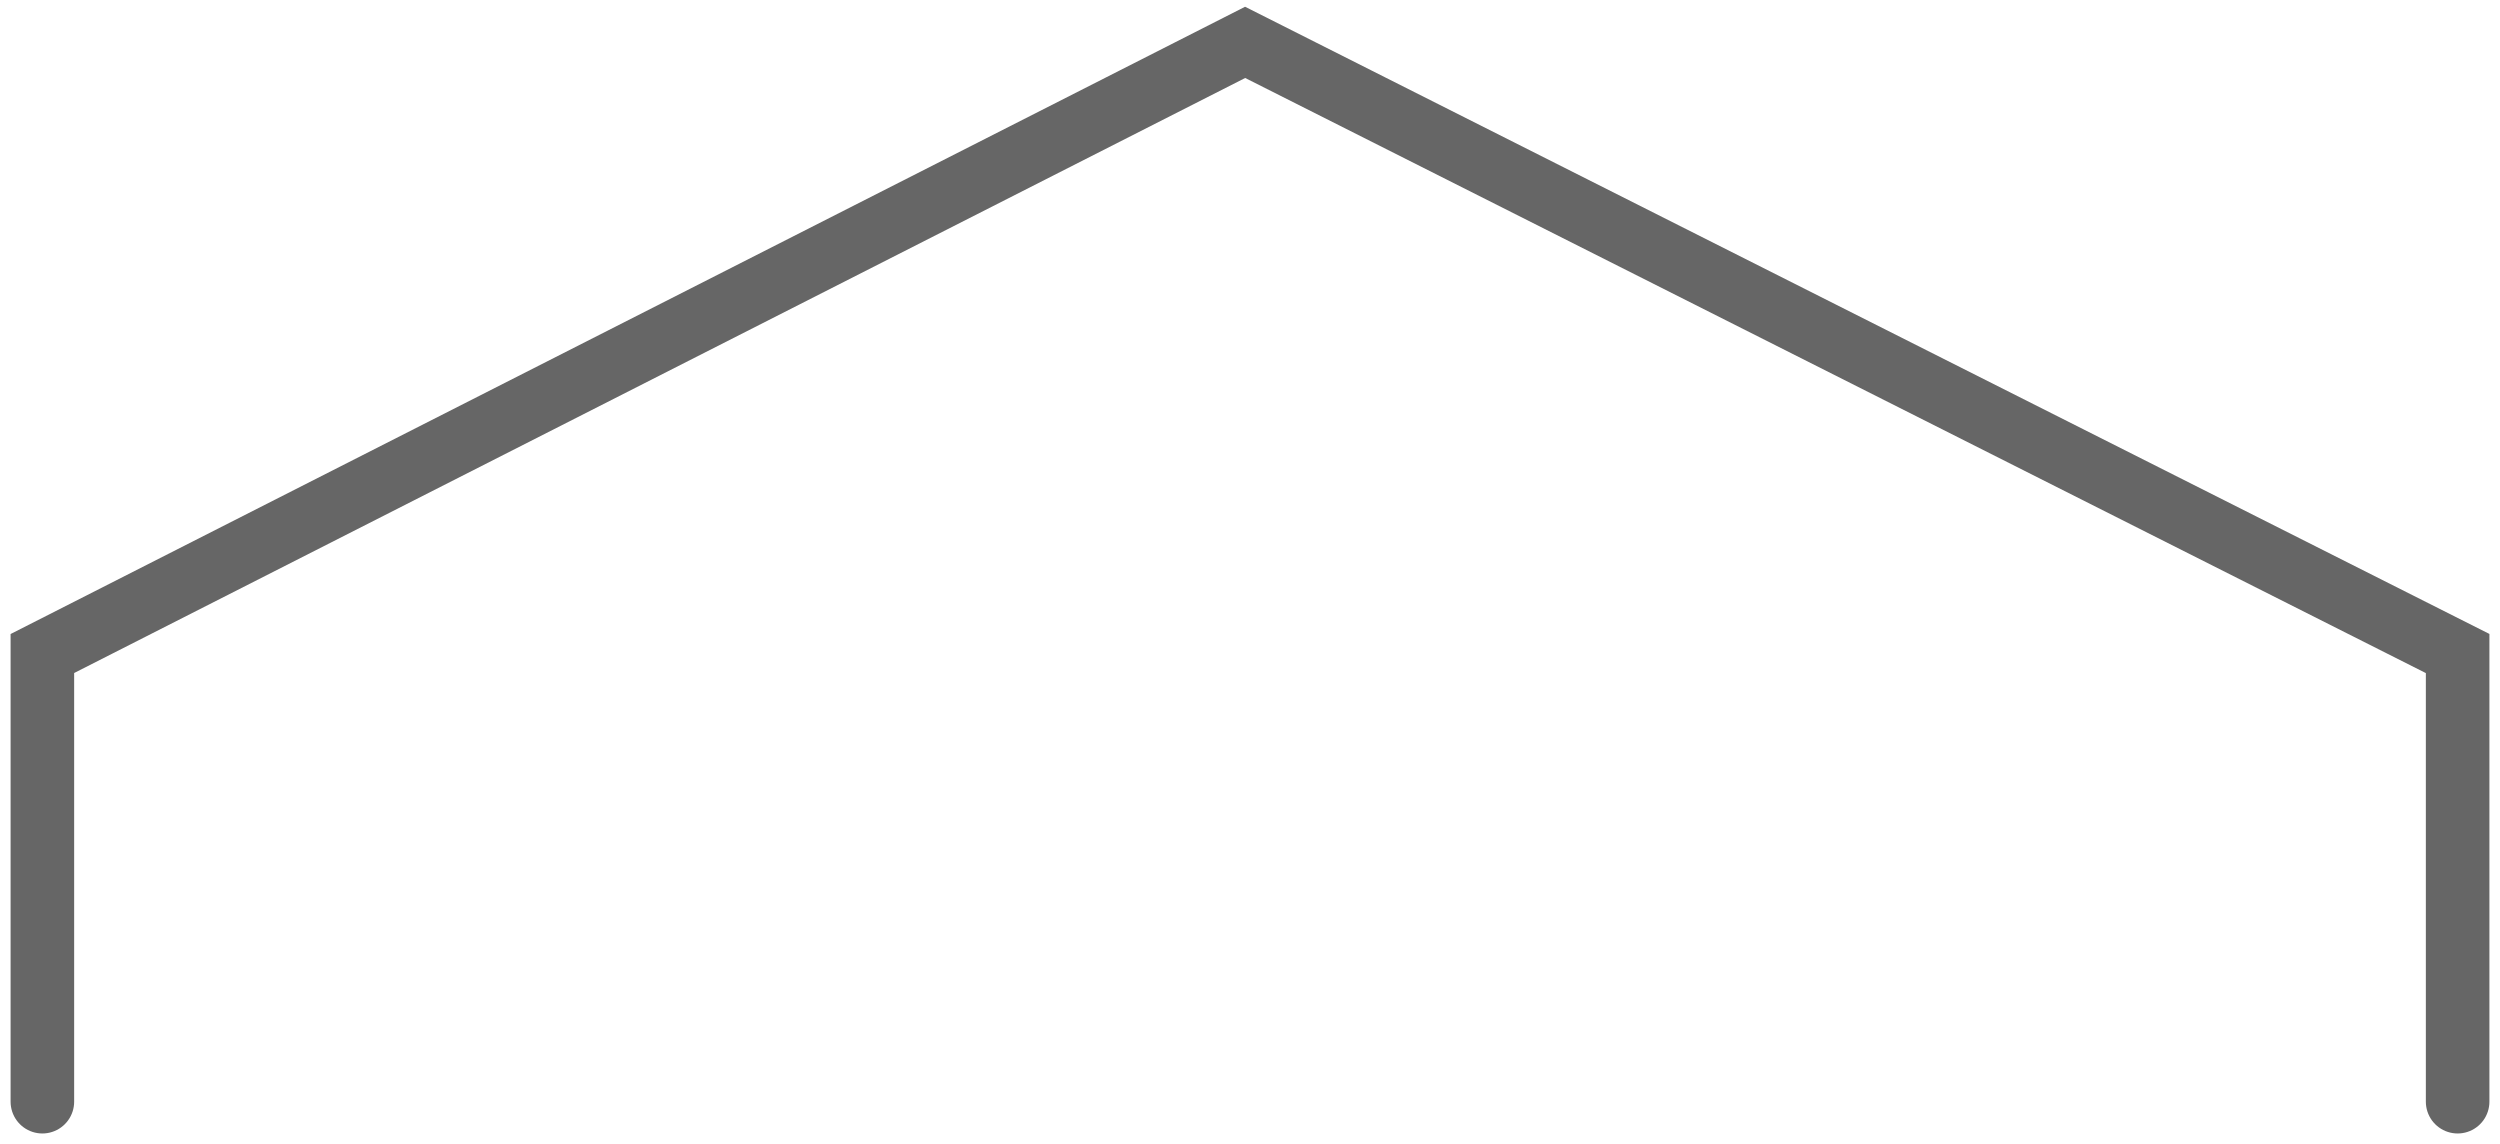 <?xml version="1.0" encoding="UTF-8"?>
<svg width="59px" height="27px" viewBox="0 0 59 27" version="1.1" xmlns="http://www.w3.org/2000/svg" xmlns:xlink="http://www.w3.org/1999/xlink">
    <title>路径 17</title>
    <g id="页面-1" stroke="none" stroke-width="1" fill="none" fill-rule="evenodd" stroke-linecap="round" stroke-opacity="0.6">
        <g id="画板备份-79" transform="translate(-143, -357)" stroke="#000000" stroke-width="1.5">
            <g id="编组-13备份-2" transform="translate(138, 358)">
                <polyline id="路径-17" points="6 25 6 14.423 34.385 0 63 14.423 63 25"></polyline>
            </g>
        </g>
    </g>
</svg>